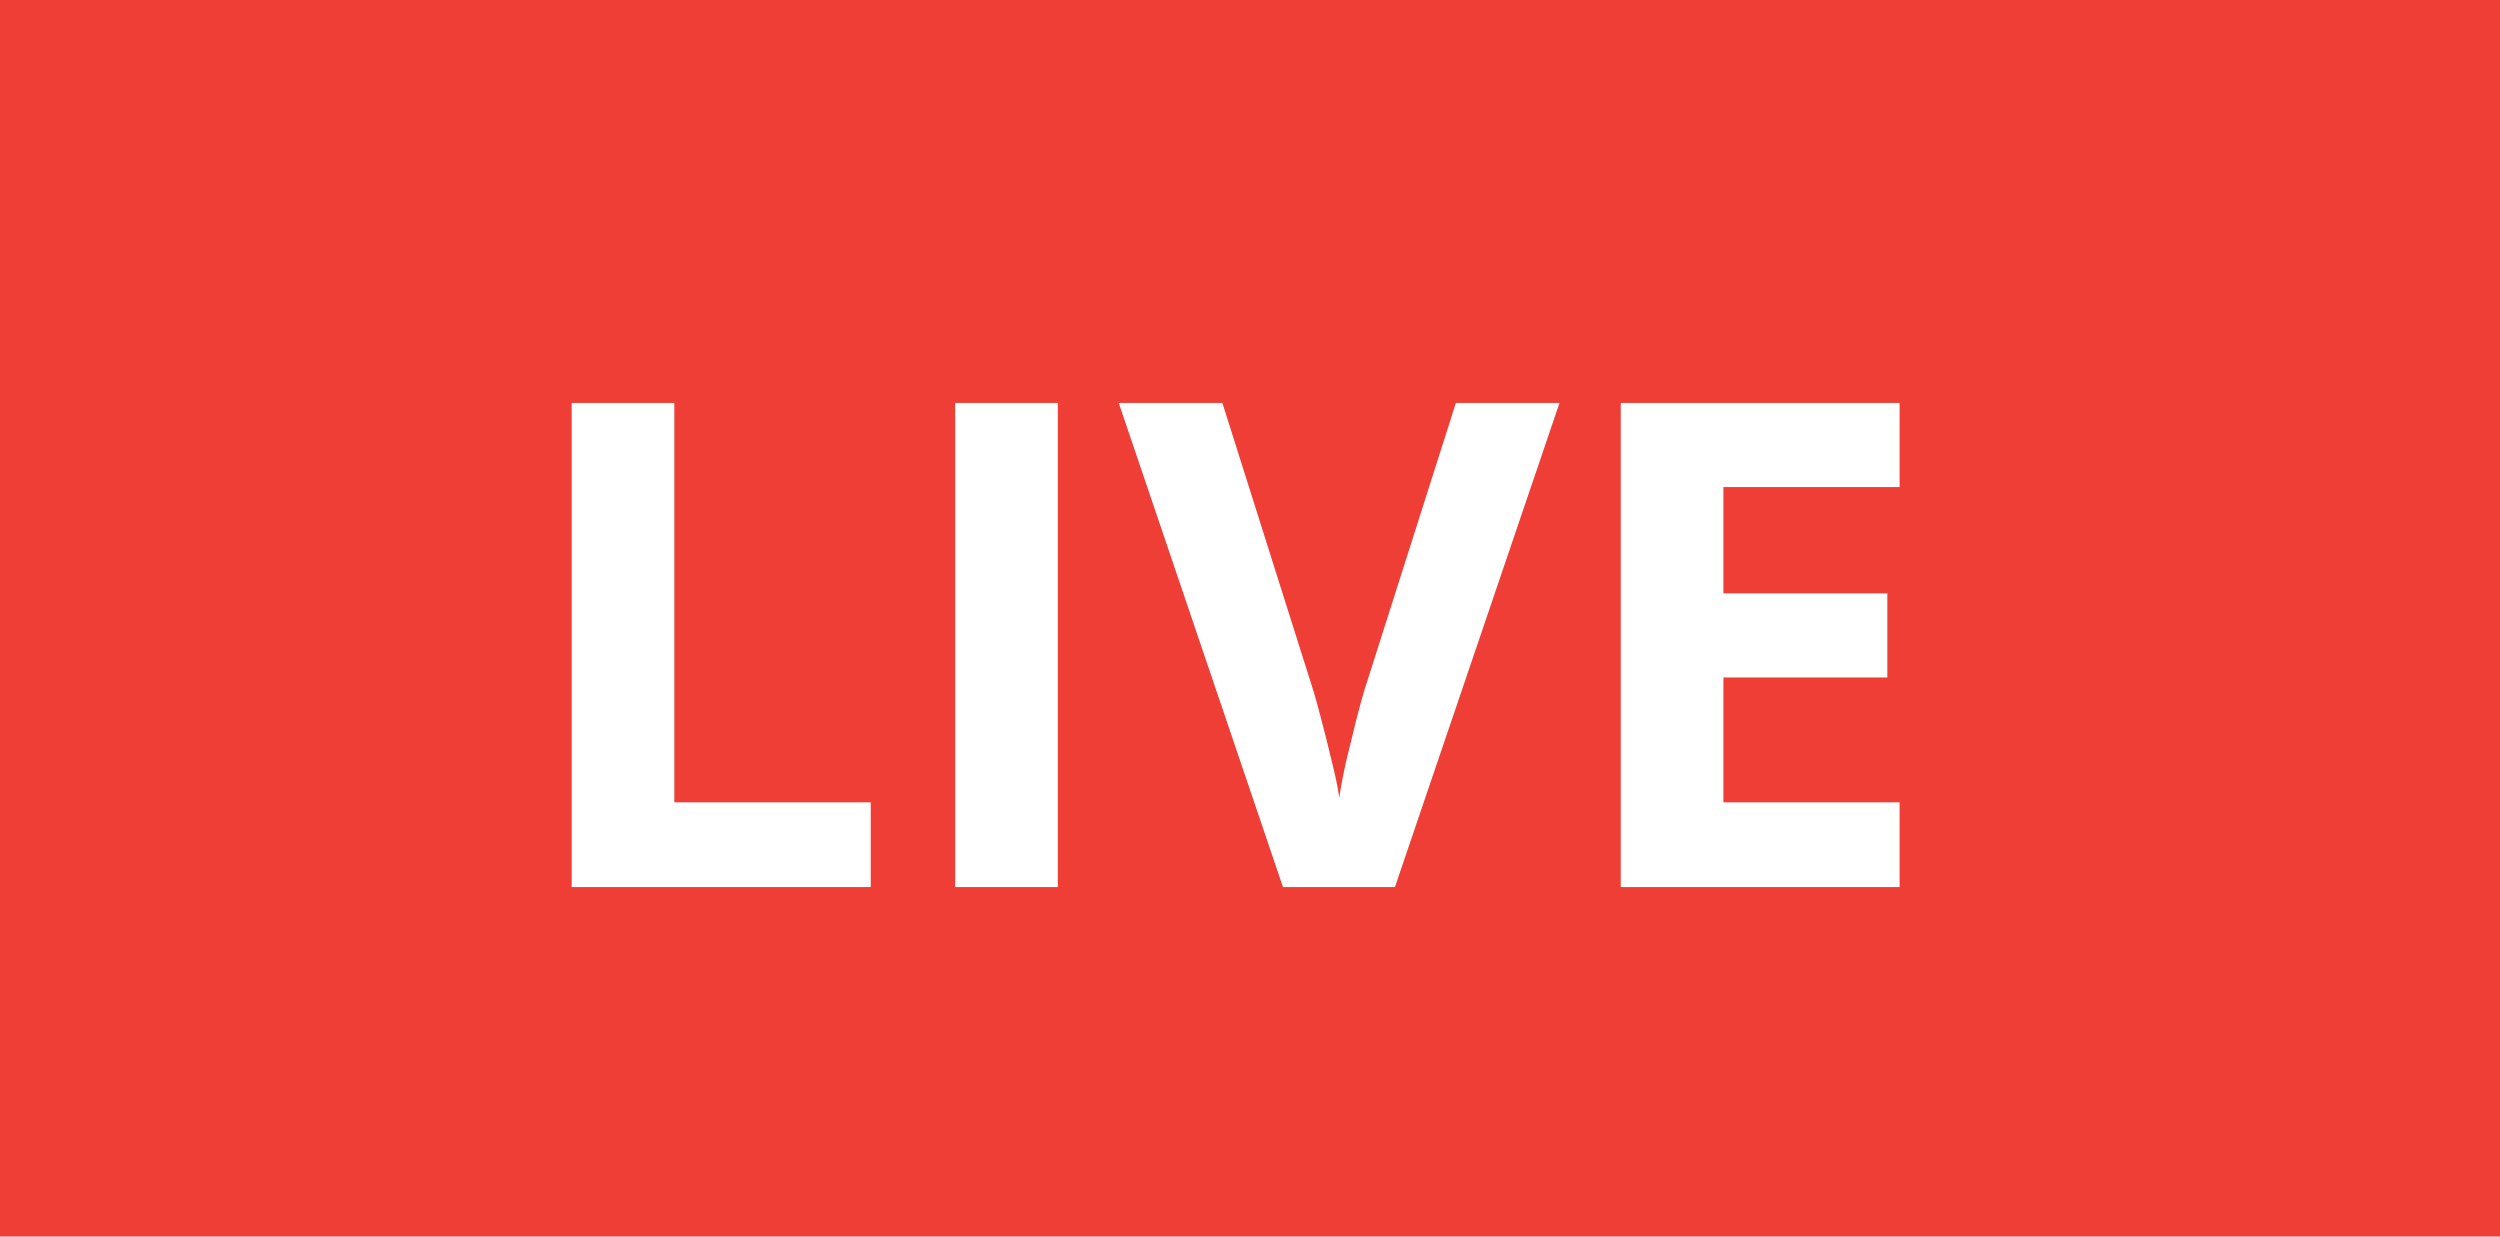 <svg width="93" height="46" viewBox="0 0 93 46" fill="none" xmlns="http://www.w3.org/2000/svg">
<rect width="93" height="46" fill="#EF3E36"/>
<path d="M21.267 33V14.99H25.085V29.846H32.391V33H21.267ZM35.532 33V14.99H39.351V33H35.532ZM58.014 14.99L51.891 33H47.727L41.617 14.99H45.473L48.861 25.707C48.918 25.888 49.013 26.229 49.144 26.73C49.275 27.223 49.407 27.748 49.538 28.306C49.678 28.857 49.772 29.313 49.822 29.674C49.871 29.313 49.957 28.857 50.08 28.306C50.212 27.756 50.339 27.235 50.462 26.742C50.593 26.241 50.688 25.896 50.745 25.707L54.158 14.99H58.014ZM70.665 33H60.292V14.99H70.665V18.119H64.111V22.073H70.209V25.202H64.111V29.846H70.665V33Z" fill="white"/>
</svg>
